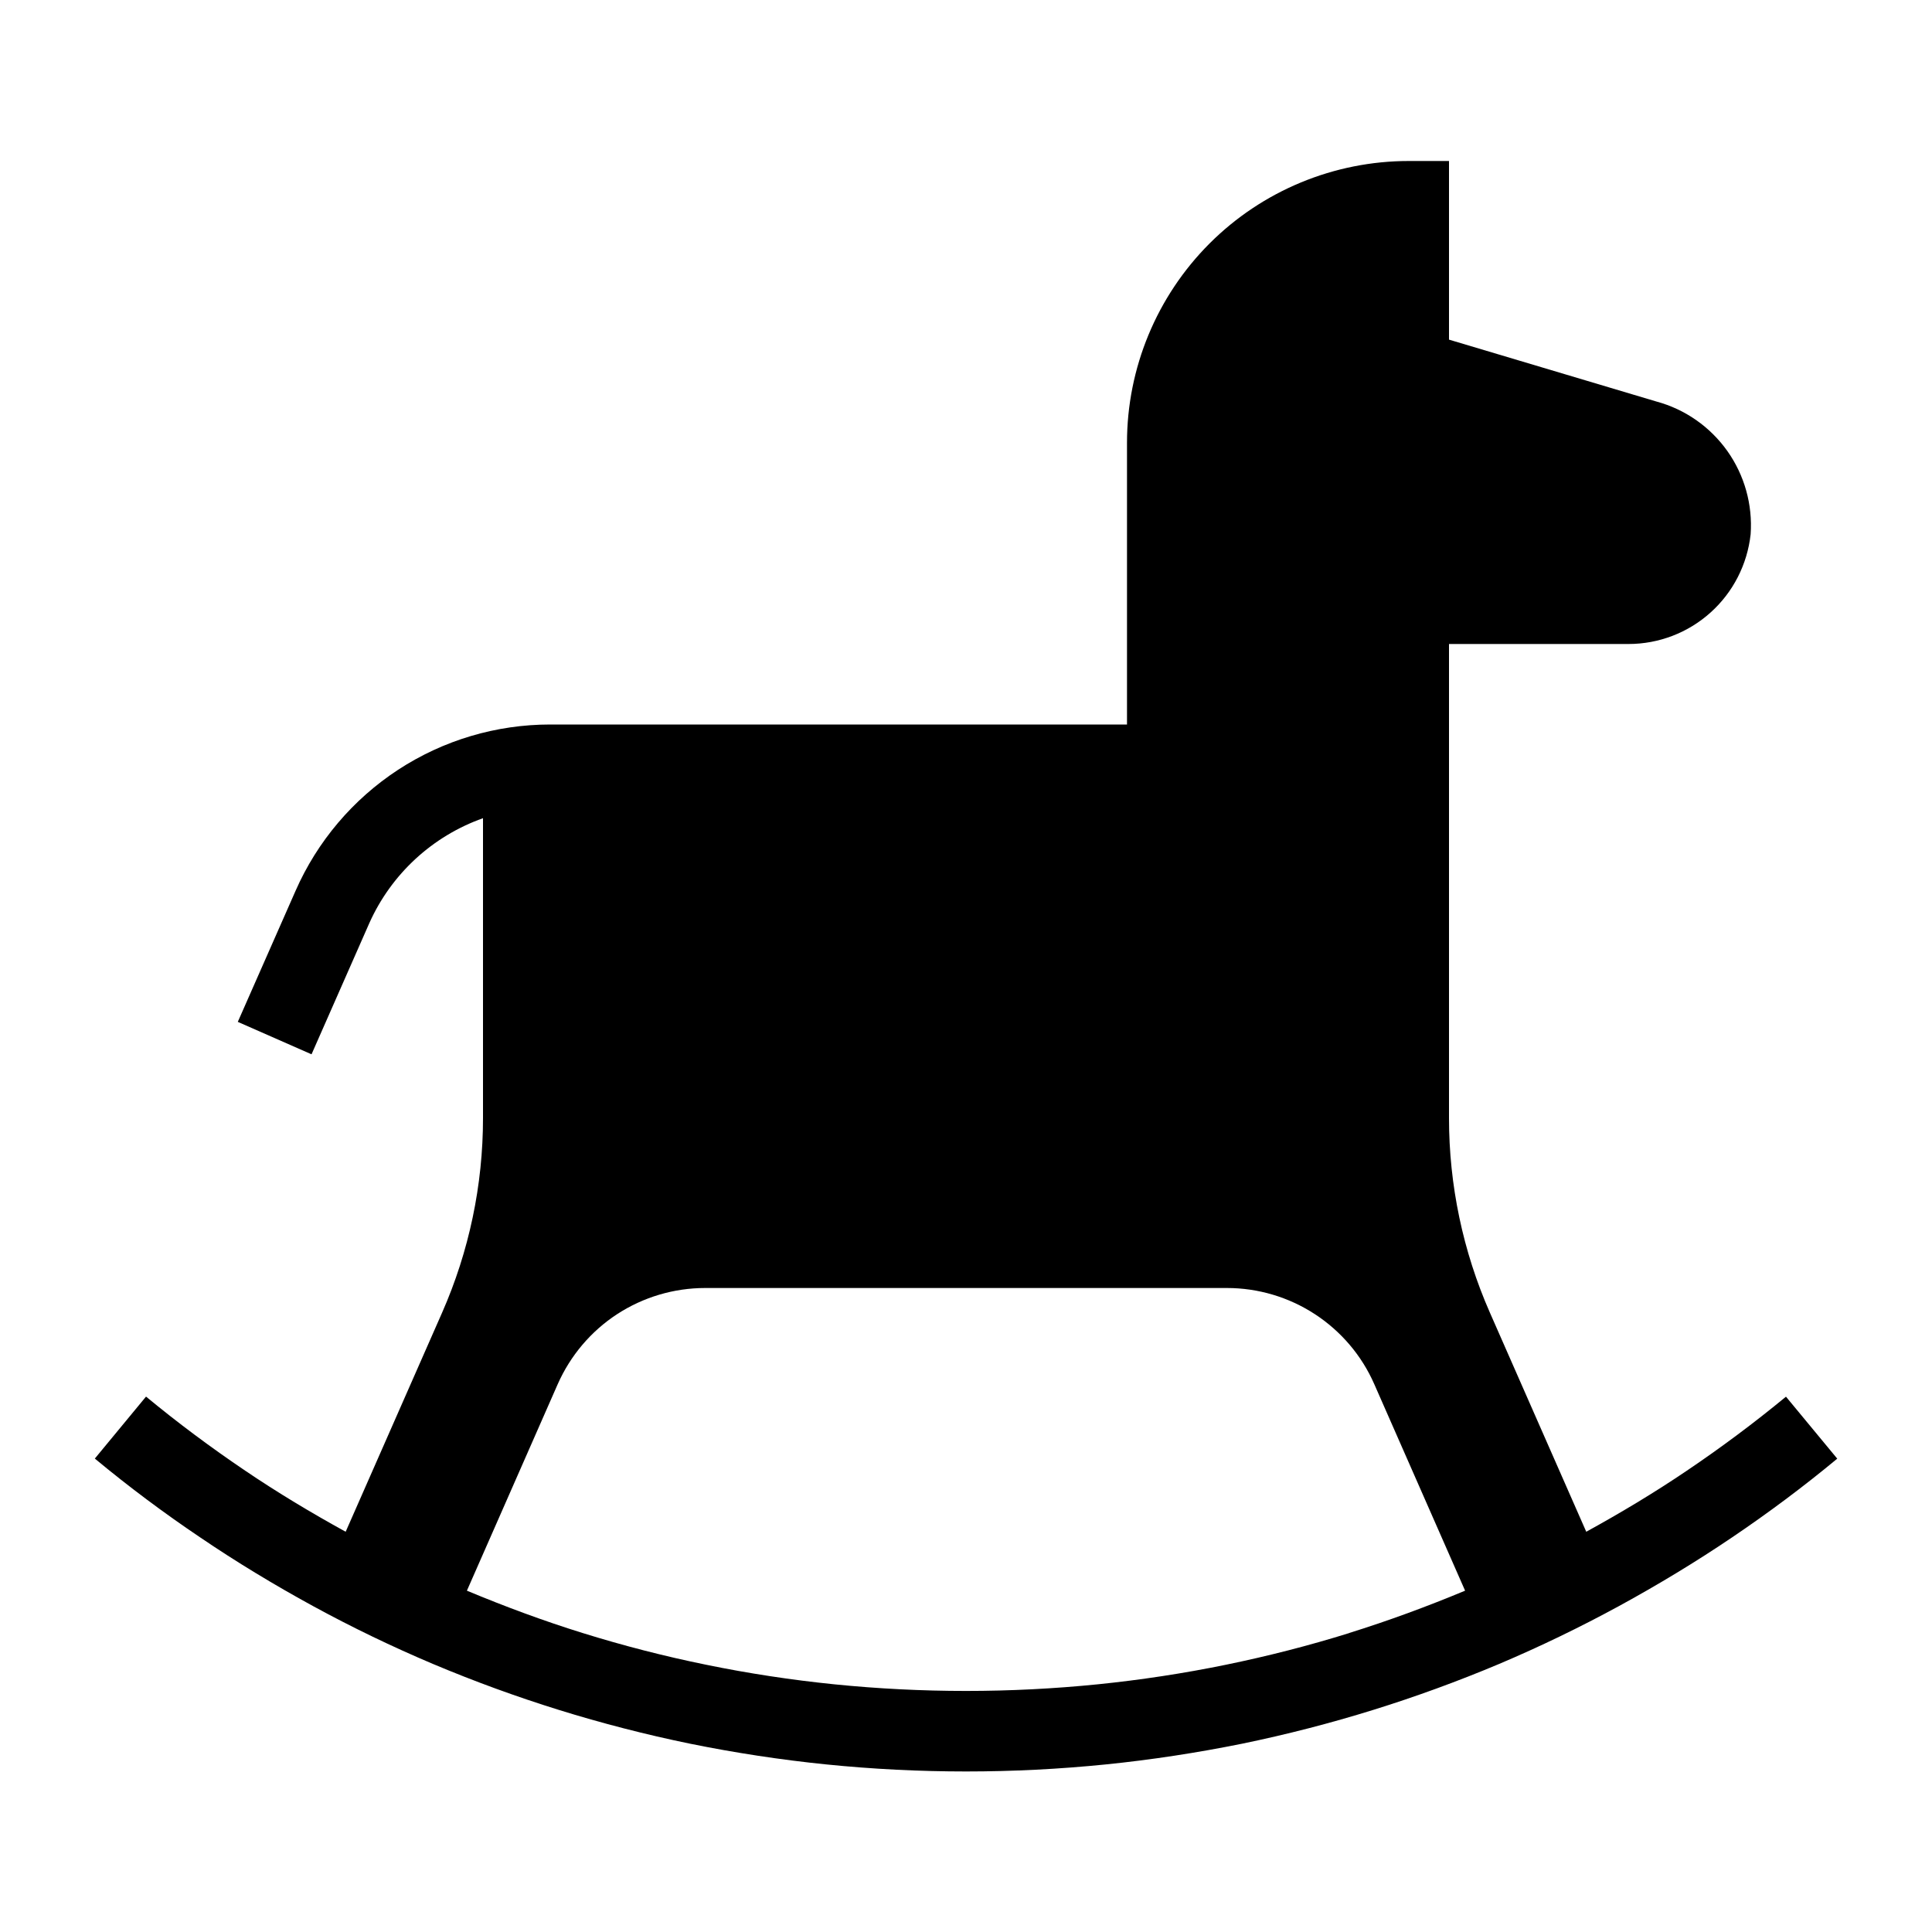 <svg width="24" height="24" viewBox="0 0 24 24" fill="none" xmlns="http://www.w3.org/2000/svg">
<path d="M22.186 17.35C21.793 17.674 21.378 17.984 20.952 18.271C20.553 18.541 20.133 18.793 19.705 19.028L18.508 16.306C18.173 15.545 18 14.722 18 13.89V8H20.23C20.606 8 20.969 7.861 21.249 7.609C21.529 7.358 21.706 7.011 21.747 6.637C21.773 6.269 21.671 5.904 21.458 5.603C21.244 5.302 20.933 5.084 20.577 4.988L18 4.219V2H17.5C16.572 2 15.681 2.369 15.025 3.025C14.369 3.682 14 4.572 14 5.5V9H6.835C6.164 9 5.508 9.195 4.946 9.562C4.385 9.929 3.942 10.451 3.672 11.065L2.954 12.694L3.87 13.097L4.588 11.467C4.723 11.165 4.918 10.895 5.16 10.671C5.403 10.447 5.689 10.274 6 10.164V13.89C6 14.722 5.827 15.545 5.492 16.306L4.294 19.028C3.867 18.793 3.447 18.541 3.047 18.27C2.622 17.983 2.207 17.674 1.814 17.349L1.178 18.119C1.596 18.466 2.036 18.795 2.488 19.099C2.937 19.404 3.41 19.69 3.89 19.952C4.37 20.214 4.872 20.456 5.378 20.67C5.891 20.886 6.417 21.078 6.942 21.241C7.469 21.405 8.018 21.547 8.573 21.661C9.13 21.774 9.699 21.861 10.261 21.918C11.418 22.035 12.583 22.035 13.74 21.918C14.302 21.861 14.87 21.774 15.429 21.661C15.983 21.547 16.532 21.405 17.059 21.241C17.584 21.078 18.11 20.886 18.623 20.67C19.128 20.456 19.629 20.214 20.11 19.952C20.59 19.69 21.064 19.404 21.512 19.101C21.964 18.796 22.405 18.467 22.823 18.12L22.186 17.35ZM16.762 20.286C16.258 20.443 15.746 20.574 15.229 20.68C14.703 20.788 14.168 20.869 13.638 20.923C12.549 21.033 11.451 21.033 10.362 20.923C9.832 20.869 9.297 20.788 8.772 20.68C8.255 20.575 7.743 20.443 7.238 20.286C6.755 20.136 6.272 19.957 5.8 19.76L6.928 17.195C7.085 16.84 7.341 16.537 7.666 16.325C7.992 16.113 8.372 16 8.76 16H15.241C15.629 16 16.009 16.113 16.334 16.325C16.659 16.537 16.916 16.839 17.072 17.195L18.2 19.76C17.727 19.957 17.244 20.135 16.762 20.285V20.286Z" fill="black"/>
</svg>
